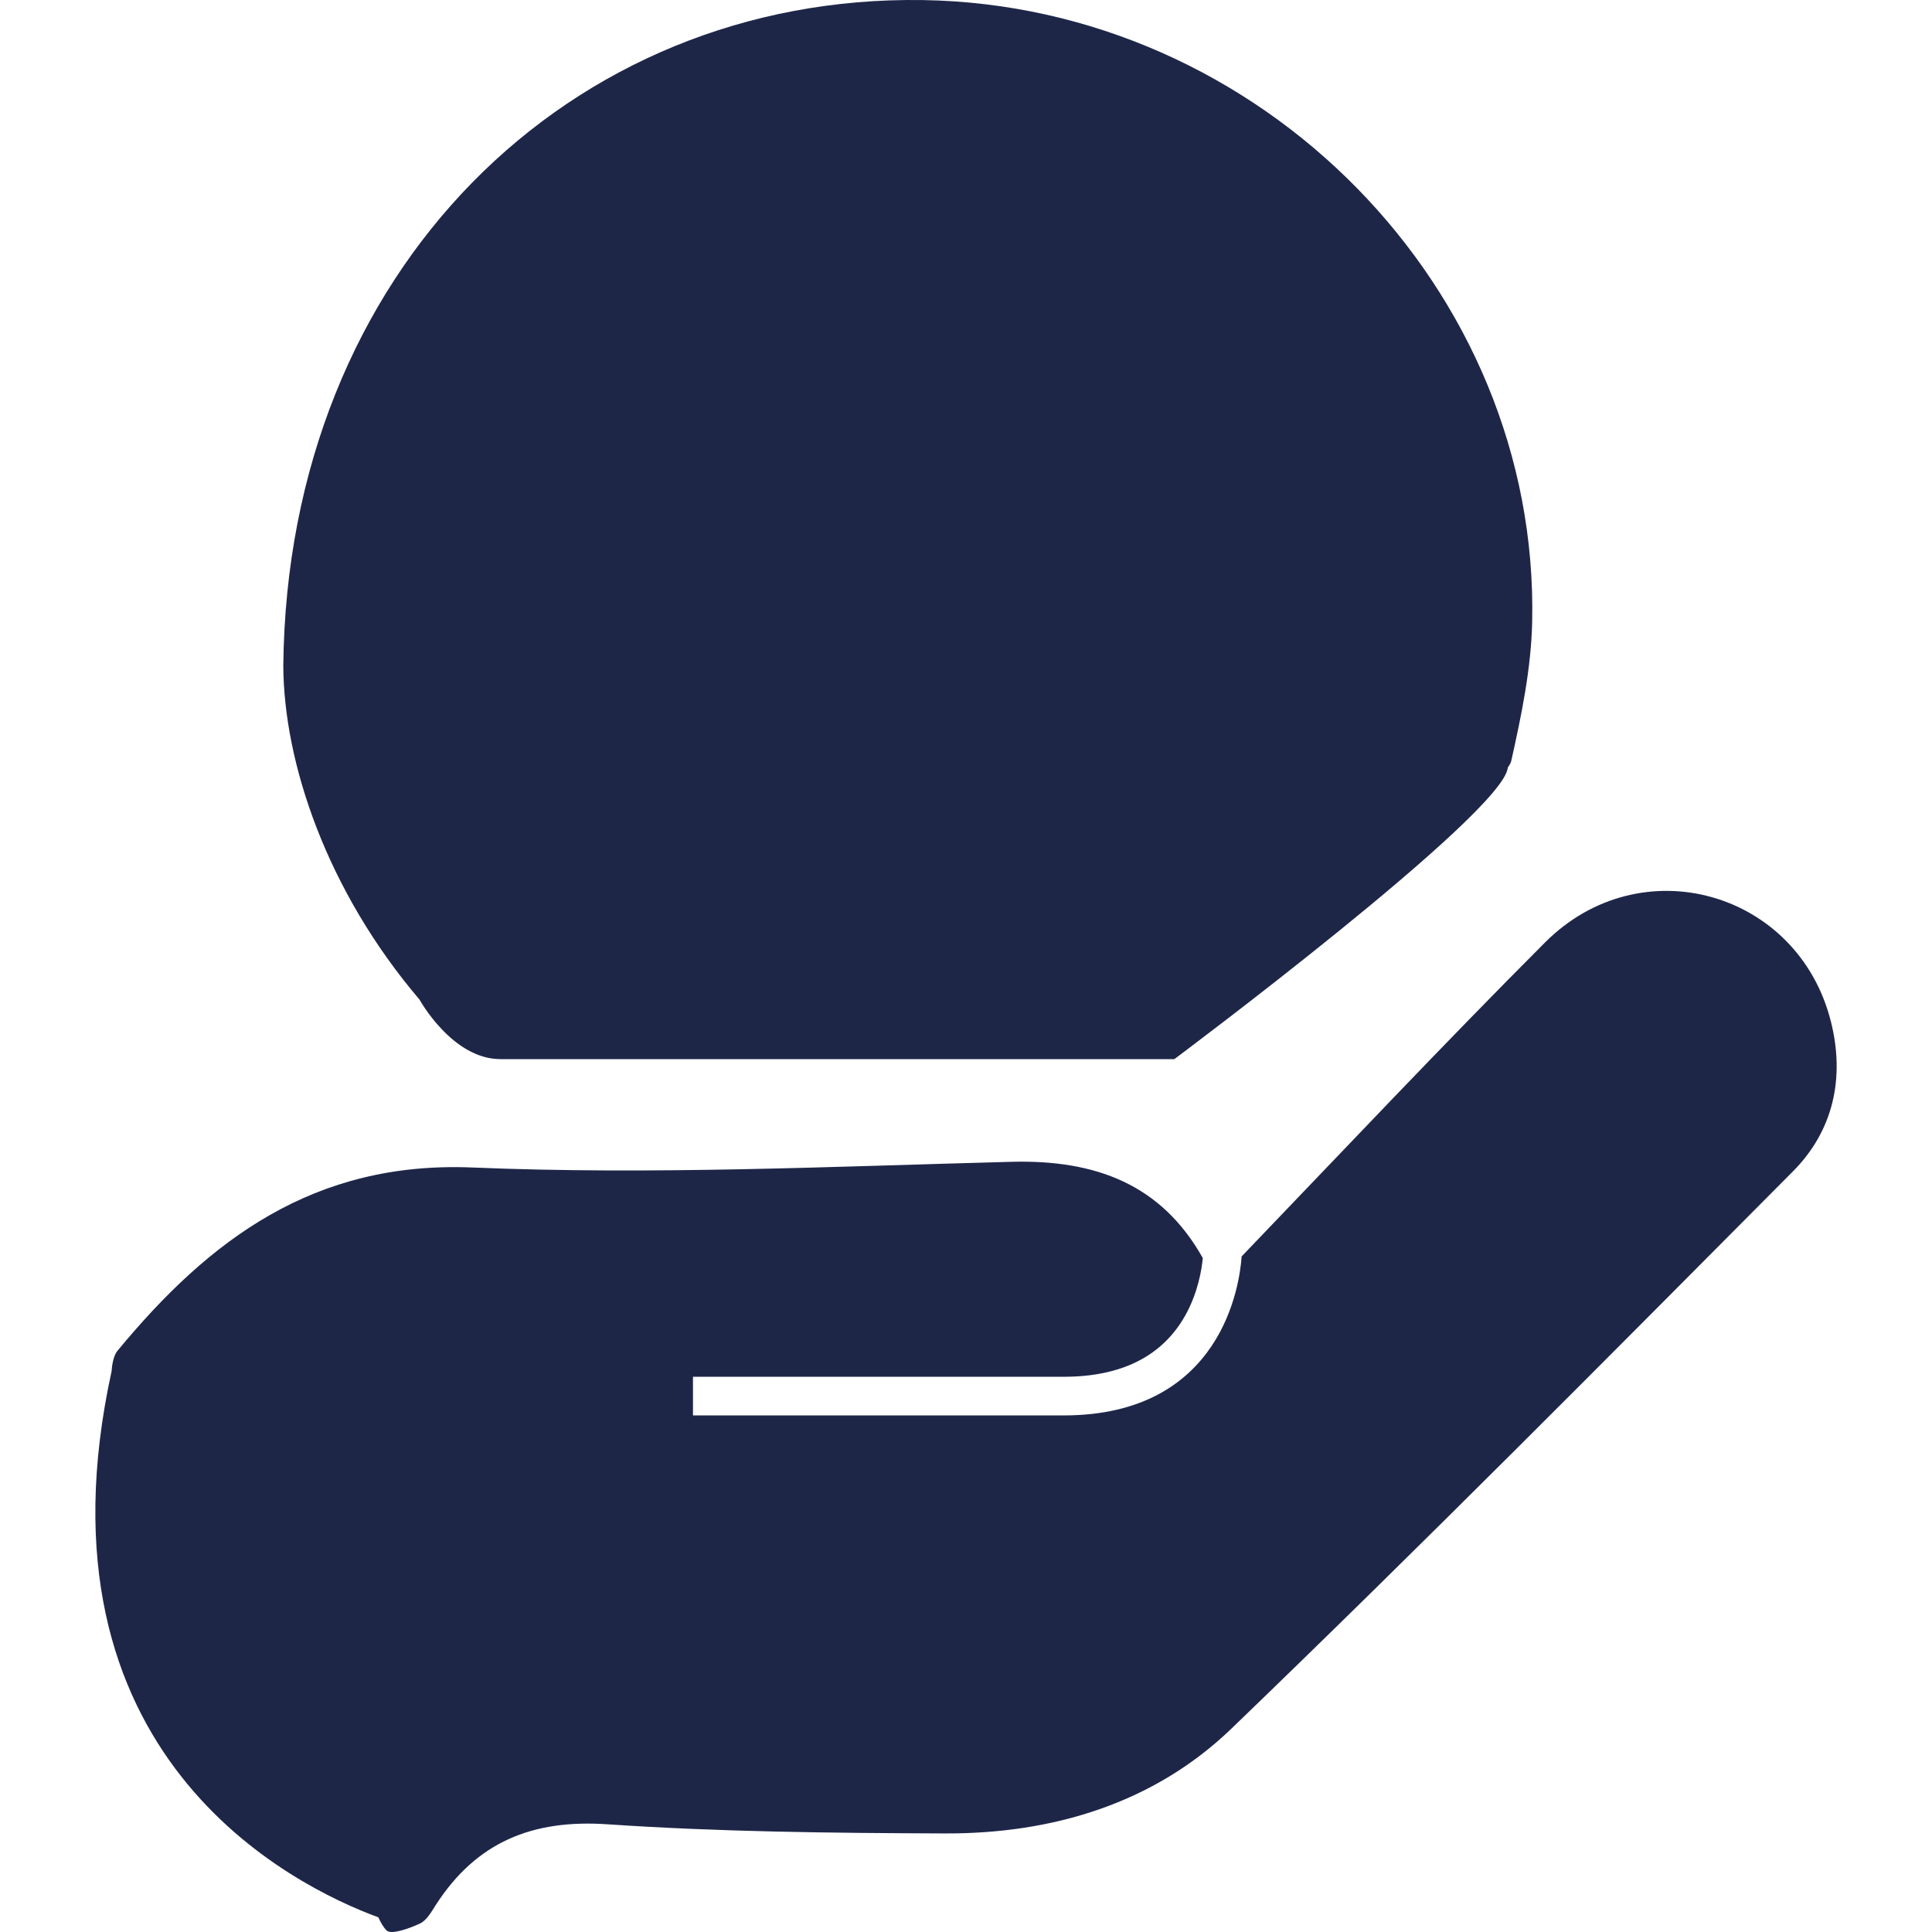 <?xml version="1.0" encoding="utf-8"?>
<!-- Generator: Adobe Illustrator 27.0.0, SVG Export Plug-In . SVG Version: 6.00 Build 0)  -->
<svg version="1.1" id="Capa_1" xmlns="http://www.w3.org/2000/svg" xmlns:xlink="http://www.w3.org/1999/xlink" x="0px" y="0px"
	 viewBox="0 0 600 600" style="enable-background:new 0 0 600 600;" xml:space="preserve">
<style type="text/css">
	.st0{fill:#1E2648;}
</style>
<g>
	<g>
		<polygon class="st0" points="300,-46.83 300.08,-46.75 300.16,-46.83 		"/>
	</g>
</g>
<g>
	<path class="st0" d="M568.62,317.32c-10.16-40.55-59.01-54.47-88.8-24.63c-31.56,31.62-62.23,64.17-94.22,97.5
		c-0.56,8.34-5.87,49.38-55.27,49.38H215.21v-12h115.12c17.93,0,30.61-6.37,37.71-18.95c4.04-7.16,5.18-14.49,5.5-17.92
		c-12.87-22.91-33.27-30.58-59.46-29.89c-55.77,1.47-111.67,4.09-167.33,1.77c-49.19-2.05-81.73,22.33-110.29,56.95
		c-1.05,1.27-1.65,3.85-1.79,6.24C8.52,545.19,90.93,585.67,117.51,595.45c0.7,1.58,1.56,3.08,2.55,4.07
		c1.41,1.42,7.07-0.62,10.34-2.14c2.13-0.99,3.61-3.7,5.01-5.88c12.58-19.45,29.93-26.54,53.26-24.95
		c34.82,2.37,69.82,2.71,104.75,2.84c33.44,0.13,64.86-9.29,89-32.54c58.99-56.8,116.65-114.98,174.39-173.06
		C569.34,351.2,573,334.8,568.62,317.32z"/>
	<path class="st0" d="M155.4,328.92c14.95,0,209.31,0,209.31,0s102.23-76.31,103.55-90.52c0.45-0.69,0.92-1.37,1.08-2.11
		c3.17-14.17,6.18-28.69,6.49-43.13C478.09,89.66,391.45,1.61,286.5,0.02C177.21-1.63,89.24,83.7,87.98,206.75
		c0.14,30.06,13.44,69.79,42.31,103.69C130.28,310.44,140.45,328.92,155.4,328.92z"/>
</g>
</svg>
